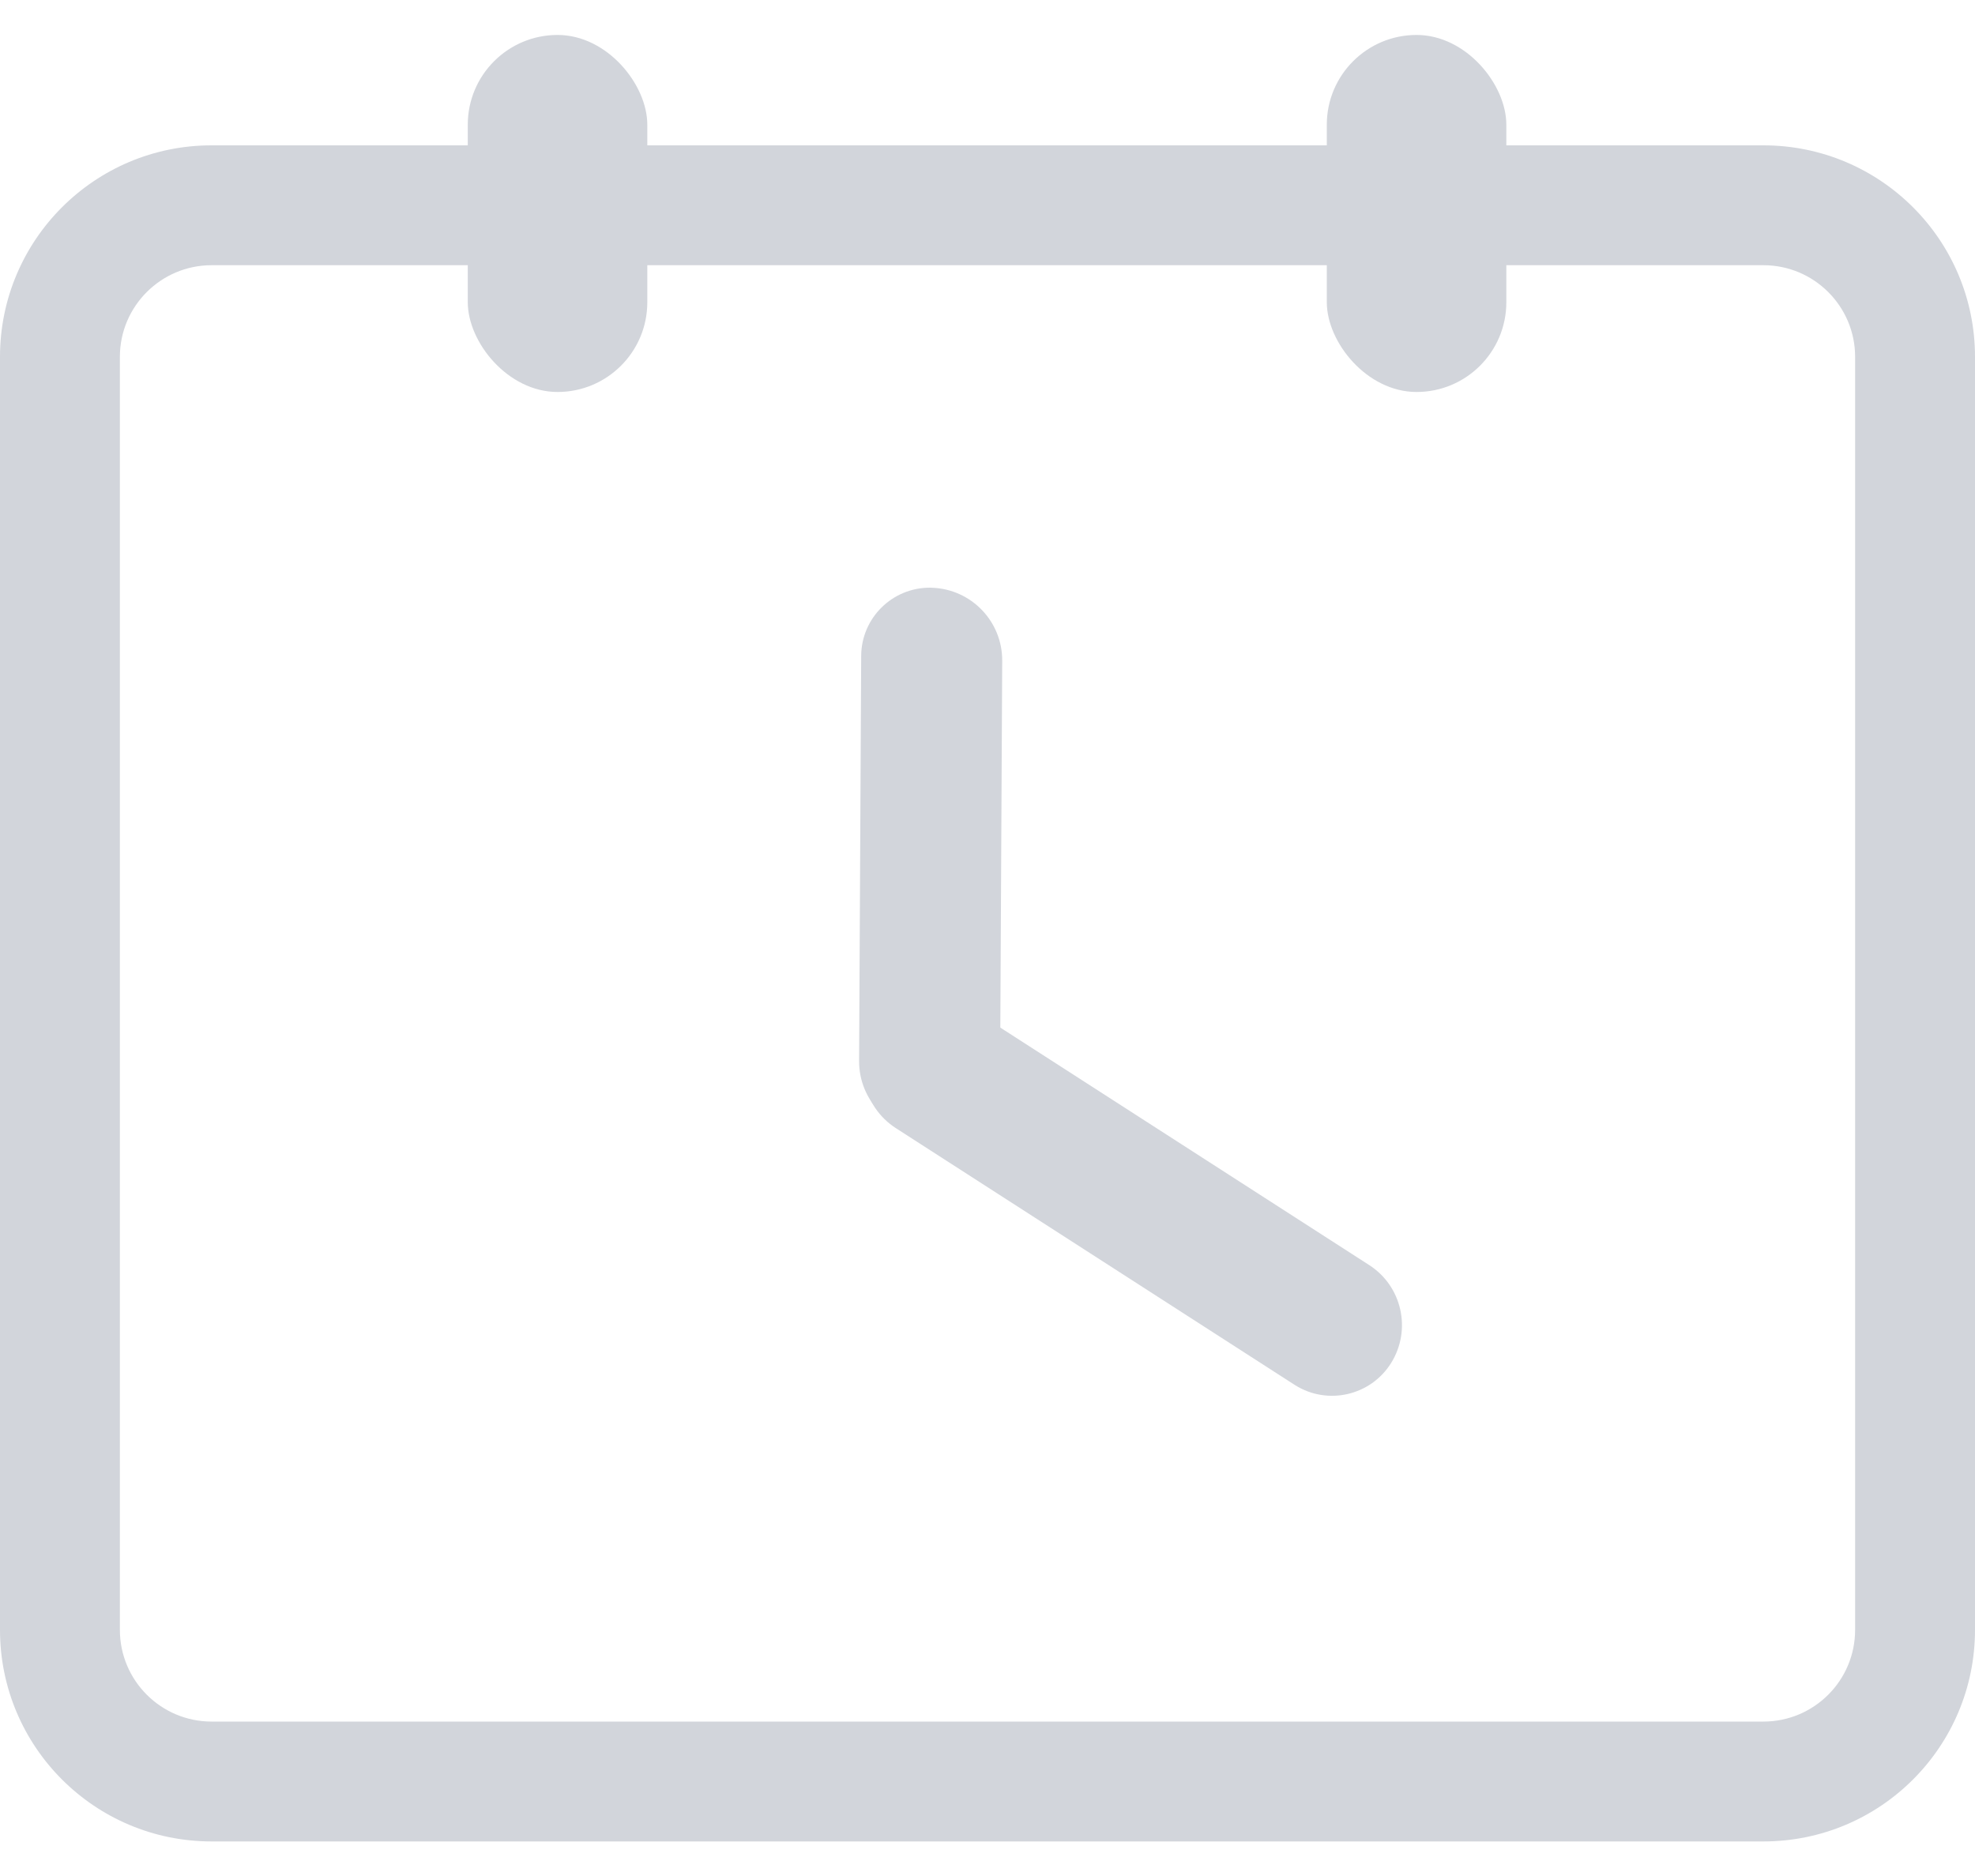 <?xml version="1.0" encoding="UTF-8"?>
<svg width="20px" height="19px" viewBox="0 0 20 19" version="1.1" xmlns="http://www.w3.org/2000/svg" xmlns:xlink="http://www.w3.org/1999/xlink">
    <!-- Generator: Sketch 52.2 (67145) - http://www.bohemiancoding.com/sketch -->
    <title>ic_a-form_datetime_small</title>
    <desc>Created with Sketch.</desc>
    <g id="180816-创建表单" stroke="none" stroke-width="1" fill="none" fill-rule="evenodd">
        <g id="创建表单-全部字段（更新中）" transform="translate(-328, -1722)">
            <g id="04单行文本" transform="translate(0, 1664)">
                <g id="ic_a-form_datetime_small" transform="translate(328, 57)">
                    <polygon id="mask" fill="#FFE8E8" opacity="0" points="0 0 20 0 20 20 0 20"></polygon>
                    <path d="M2.143,3.686 C1.63,3.686 1.214,4.102 1.214,4.614 L1.214,17.507 C1.214,18.02 1.63,18.436 2.143,18.436 L17.857,18.436 C18.37,18.436 18.786,18.02 18.786,17.507 L18.786,4.614 C18.786,4.102 18.37,3.686 17.857,3.686 L2.143,3.686 Z M2.143,2.472 L17.857,2.472 C19.041,2.472 20,3.431 20,4.614 L20,17.507 C20,18.691 19.041,19.65 17.857,19.65 L2.143,19.65 C0.959,19.65 1.44932947e-16,18.691 0,17.507 L0,4.614 C-1.44932947e-16,3.431 0.959,2.472 2.143,2.472 Z" id="Rectangle-4" fill="#D2D5DB" fill-rule="nonzero"></path>
                    <g id="Group-3" transform="translate(4.737, 1.05)" fill="#D2D5DB">
                        <rect id="Rectangle-5" x="0" y="0.304" width="1.818" height="3.616" rx="0.909"></rect>
                        <rect id="Rectangle-5" x="8.699" y="0.304" width="1.818" height="3.616" rx="0.909"></rect>
                    </g>
                    <g id="Group-4" transform="translate(10.506, 11.113) rotate(-298) translate(-10.506, -11.113) translate(5.006, 8.613)" fill="#D2D5DB">
                        <path d="M3.679,0.037 L3.679,0.037 C4.076,0.037 4.402,0.353 4.414,0.751 L4.536,4.852 C4.547,5.235 4.246,5.554 3.863,5.566 C3.857,5.566 3.85,5.566 3.843,5.566 L3.843,5.566 C3.445,5.566 3.119,5.25 3.107,4.852 L2.985,0.751 C2.974,0.368 3.275,0.048 3.658,0.037 C3.665,0.037 3.672,0.037 3.679,0.037 Z" id="Rectangle-6" transform="translate(3.761, 2.801) rotate(-240) translate(-3.761, -2.801) "></path>
                        <path d="M7.765,-0.523 L7.765,-0.523 C8.154,-0.523 8.47,-0.208 8.47,0.182 C8.47,0.185 8.47,0.188 8.47,0.191 L8.405,4.992 C8.4,5.388 8.077,5.706 7.681,5.706 L7.681,5.706 C7.292,5.706 6.976,5.391 6.976,5.002 C6.976,4.999 6.976,4.995 6.976,4.992 L7.041,0.191 C7.047,-0.205 7.369,-0.523 7.765,-0.523 Z" id="Rectangle-6" transform="translate(7.723, 2.592) rotate(-120) translate(-7.723, -2.592) "></path>
                    </g>
                </g>
            </g>
        </g>
    </g>
</svg>